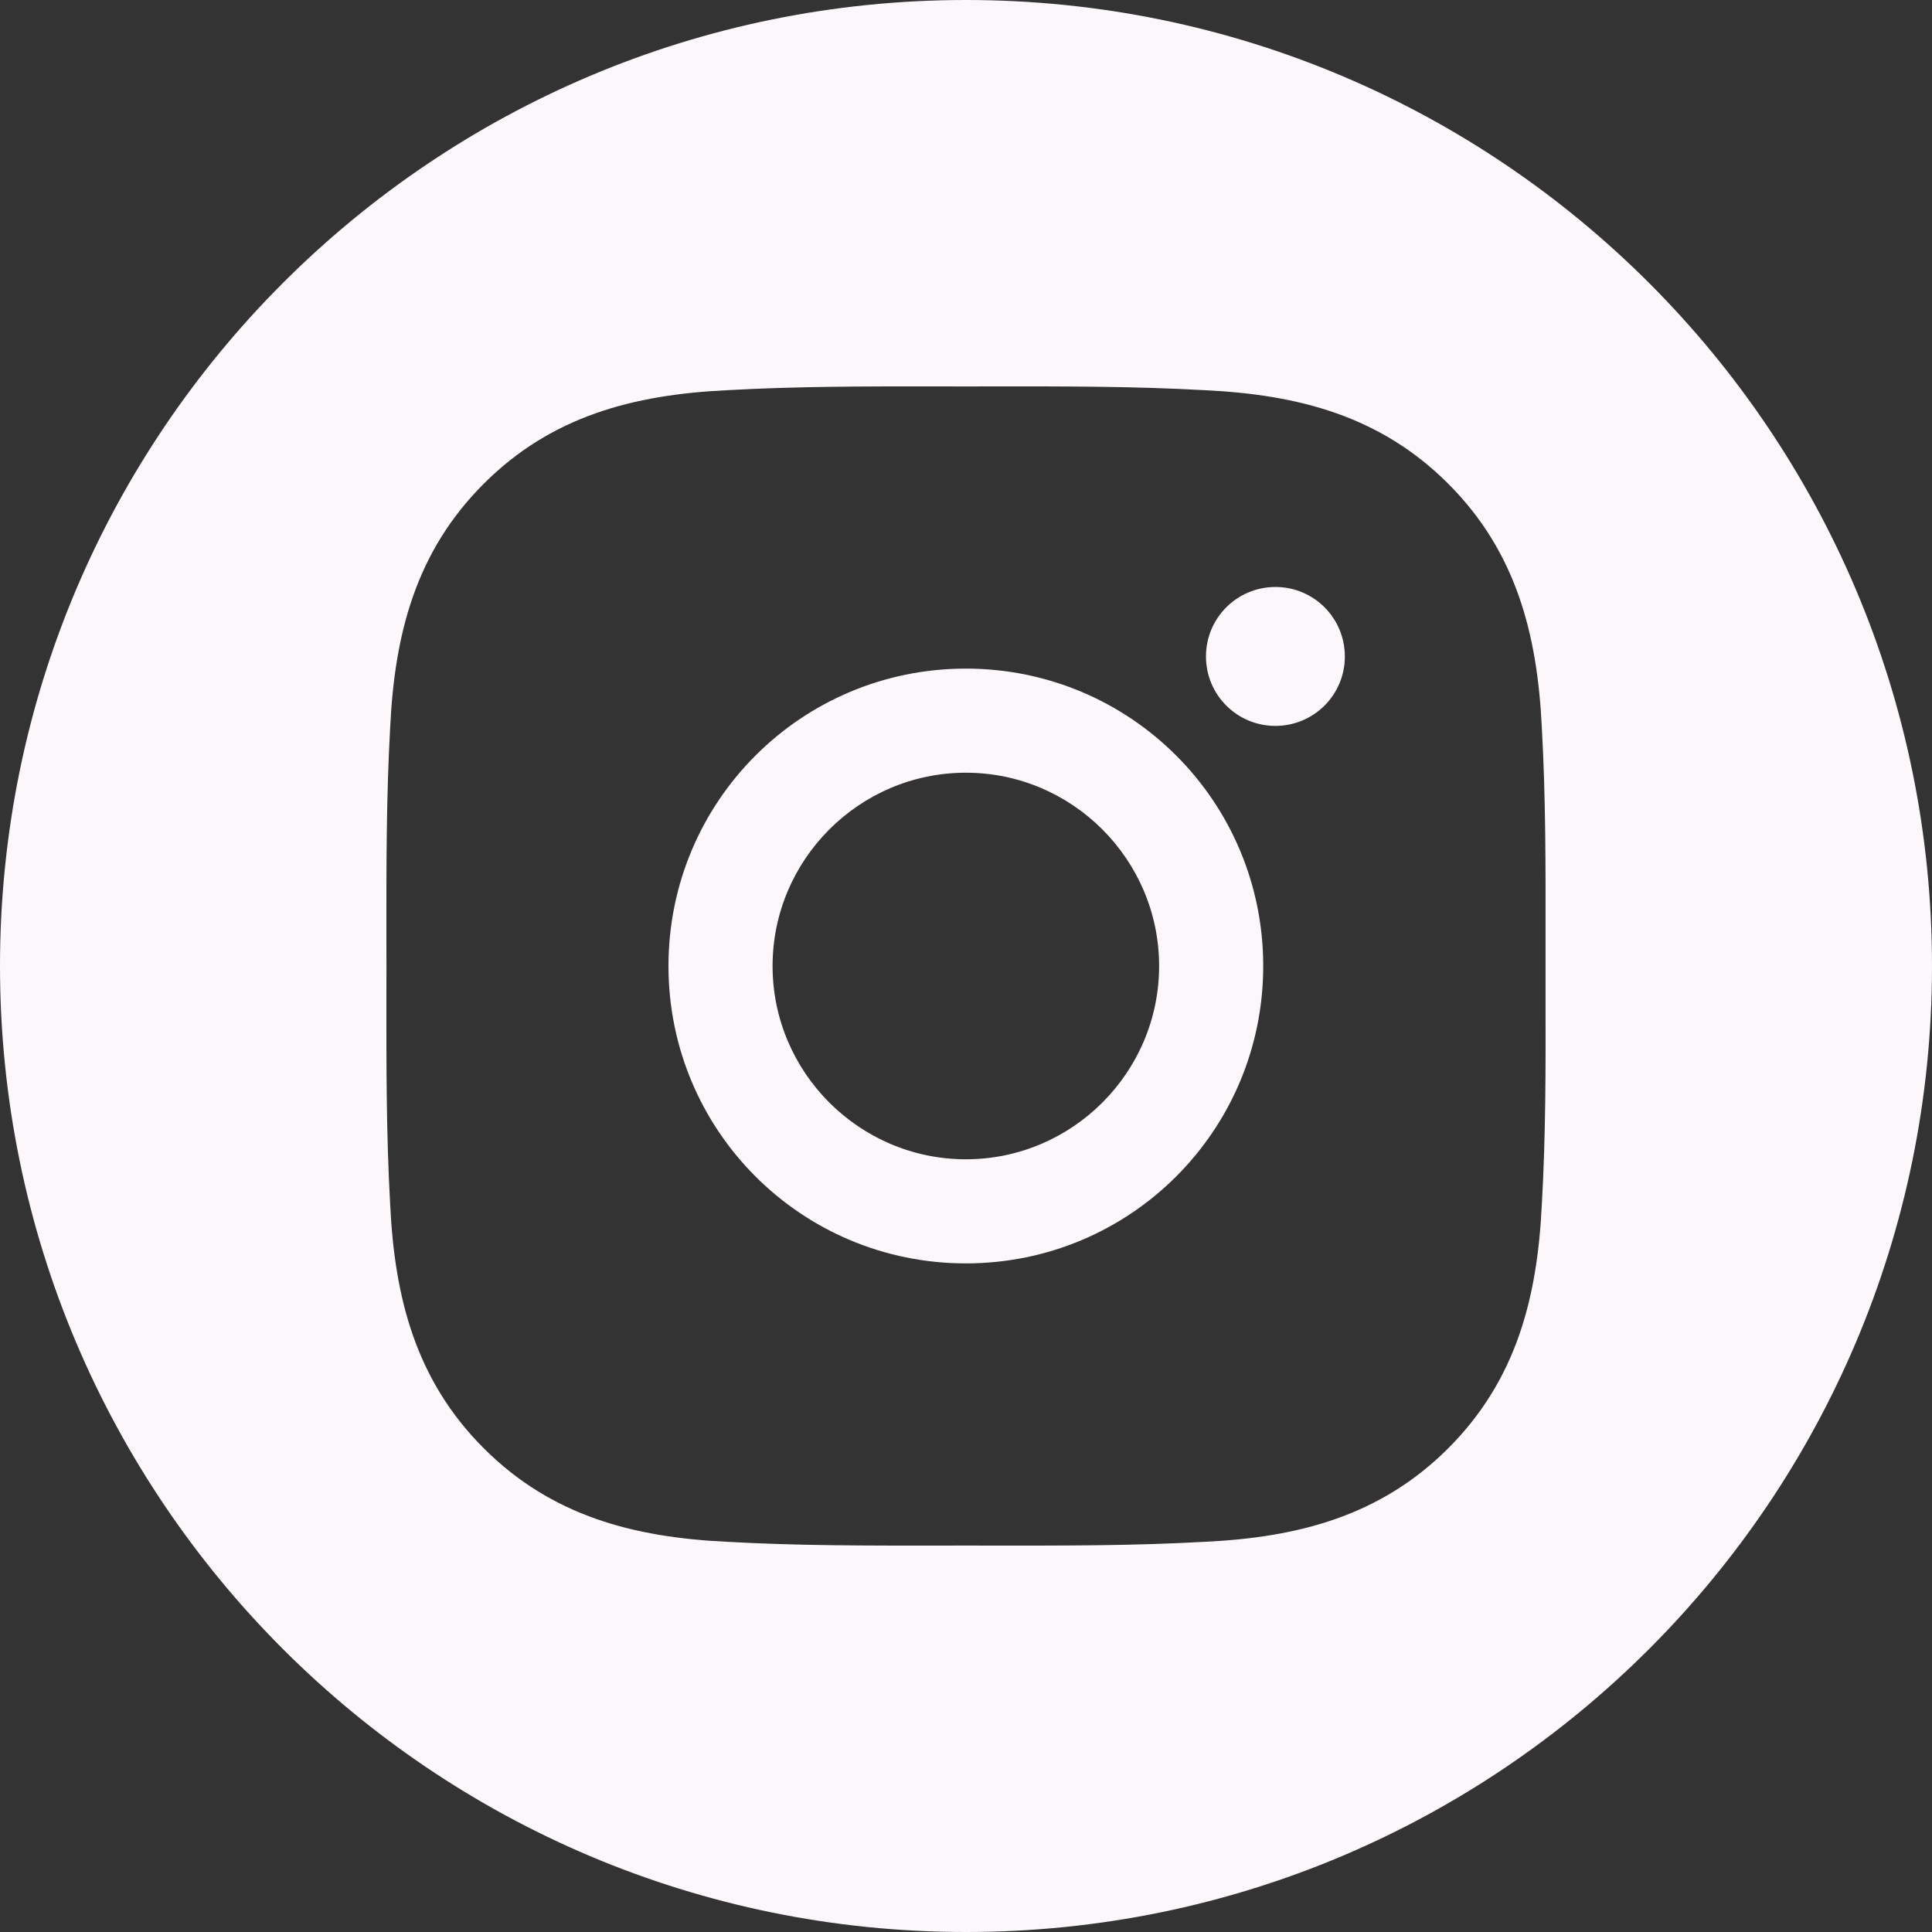 <svg width="44" height="44" viewBox="0 0 44 44" fill="none" xmlns="http://www.w3.org/2000/svg">
<rect x="0" y="0" width="44" height="44" fill="#333333" stroke="none"/>
<path fill-rule="evenodd" clip-rule="evenodd" d="M22 44C34.15 44 44 34.15 44 22C44 9.85 34.15 0 22 0C9.85 0 0 9.85 0 22C0 34.15 9.85 44 22 44ZM17.595 22C17.595 19.576 19.573 17.598 21.997 17.598C24.42 17.598 26.398 19.576 26.398 22C26.398 24.424 24.42 26.402 21.997 26.402C19.573 26.402 17.595 24.424 17.595 22ZM35.199 21.333C35.199 21.555 35.199 21.777 35.199 22C35.199 22.249 35.199 22.497 35.199 22.746C35.202 24.316 35.204 25.878 35.113 27.449C35.01 29.562 34.532 31.434 32.983 32.983C31.437 34.529 29.562 35.011 27.448 35.113C25.851 35.203 24.264 35.201 22.666 35.2C22.445 35.199 22.222 35.199 22 35.199C21.778 35.199 21.556 35.199 21.334 35.2C19.739 35.201 18.151 35.203 16.551 35.113C14.438 35.011 12.566 34.532 11.017 32.983C9.471 31.438 8.989 29.562 8.887 27.449C8.797 25.851 8.799 24.261 8.8 22.666C8.801 22.444 8.801 22.222 8.801 22C8.801 21.778 8.801 21.556 8.8 21.334C8.799 19.739 8.797 18.152 8.887 16.551C8.989 14.438 9.468 12.566 11.017 11.017C12.562 9.471 14.438 8.989 16.551 8.887C18.149 8.797 19.736 8.799 21.333 8.8C21.555 8.801 21.777 8.801 22 8.801C22.222 8.801 22.444 8.801 22.665 8.8C24.26 8.799 25.848 8.797 27.448 8.887C29.562 8.989 31.434 9.468 32.983 11.017C34.528 12.562 35.01 14.438 35.113 16.551C35.203 18.149 35.201 19.736 35.199 21.333ZM15.224 22C15.224 25.748 18.248 28.773 21.997 28.773C25.744 28.773 28.769 25.748 28.769 22C28.769 18.252 25.744 15.227 21.997 15.227C18.248 15.227 15.224 18.252 15.224 22ZM27.465 14.95C27.465 15.825 28.172 16.532 29.047 16.532C29.254 16.532 29.46 16.491 29.652 16.412C29.844 16.332 30.019 16.216 30.166 16.069C30.313 15.922 30.429 15.747 30.509 15.555C30.588 15.363 30.629 15.158 30.628 14.95C30.628 14.075 29.922 13.368 29.047 13.368C28.172 13.368 27.465 14.075 27.465 14.95Z" fill="#FBF7FB"/>
</svg>
